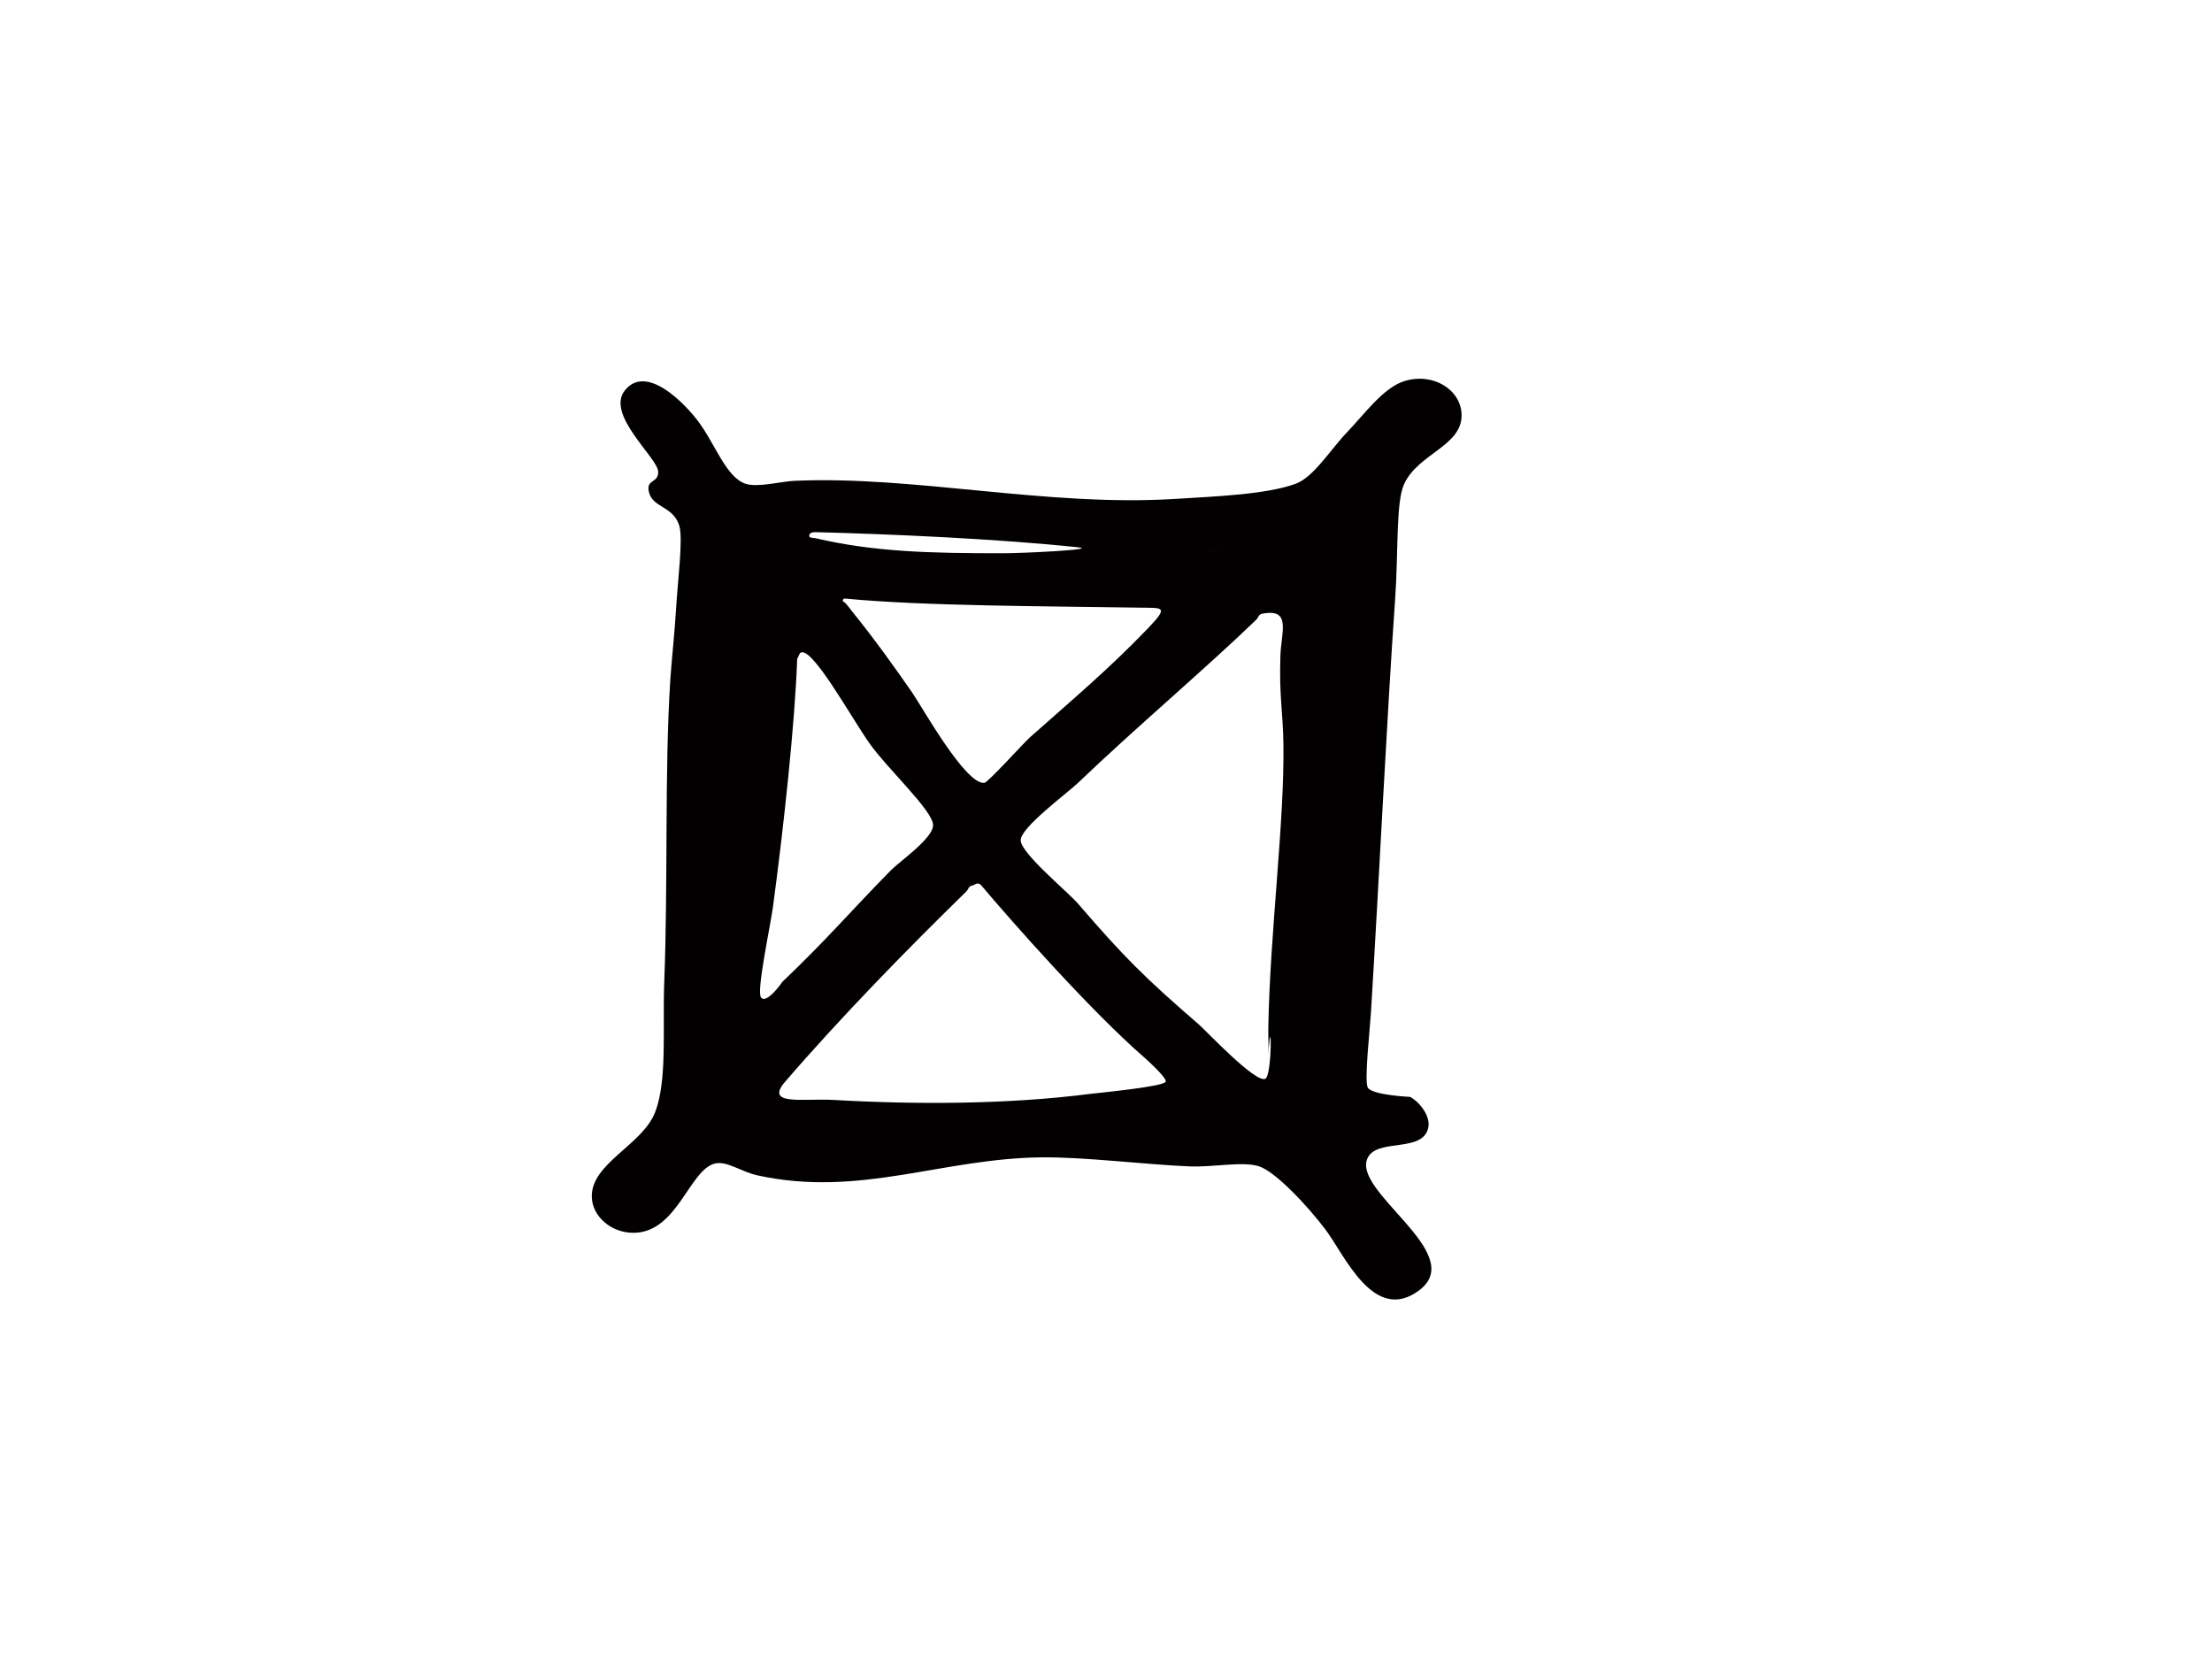 <?xml version="1.0" encoding="utf-8"?>
<!-- Generator: Adobe Illustrator 17.0.0, SVG Export Plug-In . SVG Version: 6.00 Build 0)  -->
<!DOCTYPE svg PUBLIC "-//W3C//DTD SVG 1.1//EN" "http://www.w3.org/Graphics/SVG/1.1/DTD/svg11.dtd">
<svg version="1.1" id="Layer_1" xmlns="http://www.w3.org/2000/svg" xmlns:xlink="http://www.w3.org/1999/xlink" x="0px" y="0px"
	 width="800px" height="600px" viewBox="0 0 800 600" enable-background="new 0 0 800 600" xml:space="preserve">
<path fill-rule="evenodd" clip-rule="evenodd" fill="#020000" d="M507.855,137.848c10.442-3.275,20.485,3.098,20.743,12.009
	c0.358,11.434-15.562,14.035-20.743,25.132c-3.075,6.549-2.063,24.317-3.275,41.507c-2.998,42.678-5.935,103.795-8.755,149.65
	c-0.376,6.311-2.541,25.288-1.092,27.292c1.986,2.72,15.225,3.236,15.304,3.277c3.614,2.045,7.285,6.986,6.551,10.938
	c-1.746,9.409-18.103,3.929-21.855,10.917c-6.49,12.147,36.386,34.638,18.58,48.056c-16.416,12.367-26.996-12.723-33.864-21.835
	c-6.193-8.277-17.965-20.922-24.02-22.947c-5.874-1.966-16.515,0.358-25.13,0c-16.574-0.695-37.913-3.433-53.516-3.275
	c-36.167,0.358-65.862,14.57-102.685,6.549c-6.094-1.329-10.976-5.22-15.284-4.366c-9.409,1.866-13.657,24.871-29.498,25.109
	c-8.177,0.14-15.186-5.915-15.286-13.1c-0.159-12.129,18.302-18.599,22.928-30.569c4.407-11.393,2.64-30.351,3.275-46.984
	c1.409-35.809,0.079-76.363,2.183-109.216c0.496-7.482,1.549-16.554,2.203-27.313c0.496-8.456,2.441-23.642,1.092-28.406
	c-2.063-7.165-9.368-6.531-10.936-12.009c-1.449-5.102,3.374-3.336,3.275-7.643c-0.1-5.041-19.176-20.664-12.009-29.496
	c7.781-9.588,21.477,4.724,26.221,10.917c6.431,8.436,10.263,20.623,17.469,22.947c4.348,1.388,12.962-0.894,17.487-1.092
	c43.472-1.927,91.231,9.409,137.621,6.549c15.166-0.933,33.071-1.626,43.692-5.458c6.57-2.362,12.842-12.645,18.558-18.56
	C493.167,150.115,500.273,140.21,507.855,137.848z M294.864,194.64c21.18,4.941,40.99,5.458,67.71,5.458
	c7.781,0,34.994-1.37,27.313-2.163c-28.663-3.037-67.927-4.785-95.023-5.478c-0.892-0.02-2.104,0.256-2.183,1.11
	C292.543,194.719,293.91,194.42,294.864,194.64z M440.127,199.026C422.262,199.681,454.797,198.472,440.127,199.026L440.127,199.026
	z M307.964,220.861c8.159,10.005,16.456,21.676,21.855,29.498c3.911,5.677,19.375,33.506,26.203,32.772
	c1.329-0.159,14.232-14.47,16.395-16.397c16.257-14.43,28.406-24.593,42.598-39.322c7.842-8.139,5.539-7.523-2.183-7.643
	c-35.254-0.555-78.903-0.575-107.052-3.275c-1.13-0.12-0.695,0.437-1.092,1.091C305.127,216.891,307.846,220.703,307.964,220.861z
	 M454.339,224.136c-18.44,17.786-43.73,39.145-64.453,58.996c-3.891,3.732-20.802,16.158-20.743,20.743
	c0.041,4.744,17.032,18.639,20.743,22.946c16.594,19.256,24.02,26.679,43.69,43.69c2.561,2.203,20.485,21.339,24.038,19.652
	c2.581-1.23,2.264-26.658,1.093-8.734c0.177-2.817-0.061-6.291,0-9.826c0.575-34.24,5.895-74.318,5.458-102.683
	c-0.179-11.692-1.567-17.052-1.092-31.681c0.278-8.775,4.11-17.33-6.551-15.286C455.035,222.252,455.193,223.323,454.339,224.136z
	 M288.313,238.35c-0.772,22.627-4.862,60.721-8.753,89.563c-0.933,6.927-5.994,30.41-4.368,32.752
	c1.986,2.86,7.942-5.736,7.643-5.457c15.881-15.086,24.516-25.329,39.324-40.415c3.254-3.295,15.344-11.613,15.304-16.377
	c-0.038-5.22-16.536-20.406-22.946-29.496c-6.968-9.887-21.121-35.791-25.109-32.772
	C289.286,236.226,288.313,238.251,288.313,238.35z M349.471,322.435c-20.922,20.385-45.357,45.397-65.545,68.819
	c-7.561,8.775,6.789,5.935,17.489,6.551c29.754,1.707,63.024,1.646,92.839-2.183c2.917-0.358,26.321-2.581,27.313-4.368
	c0.813-1.468-9.31-10.184-7.643-8.734c-19.452-16.871-48.534-49.843-58.994-62.268c-1.311-1.569-2.342-0.14-3.275,0
	C350.186,320.49,350.306,321.64,349.471,322.435z"/>
</svg>
